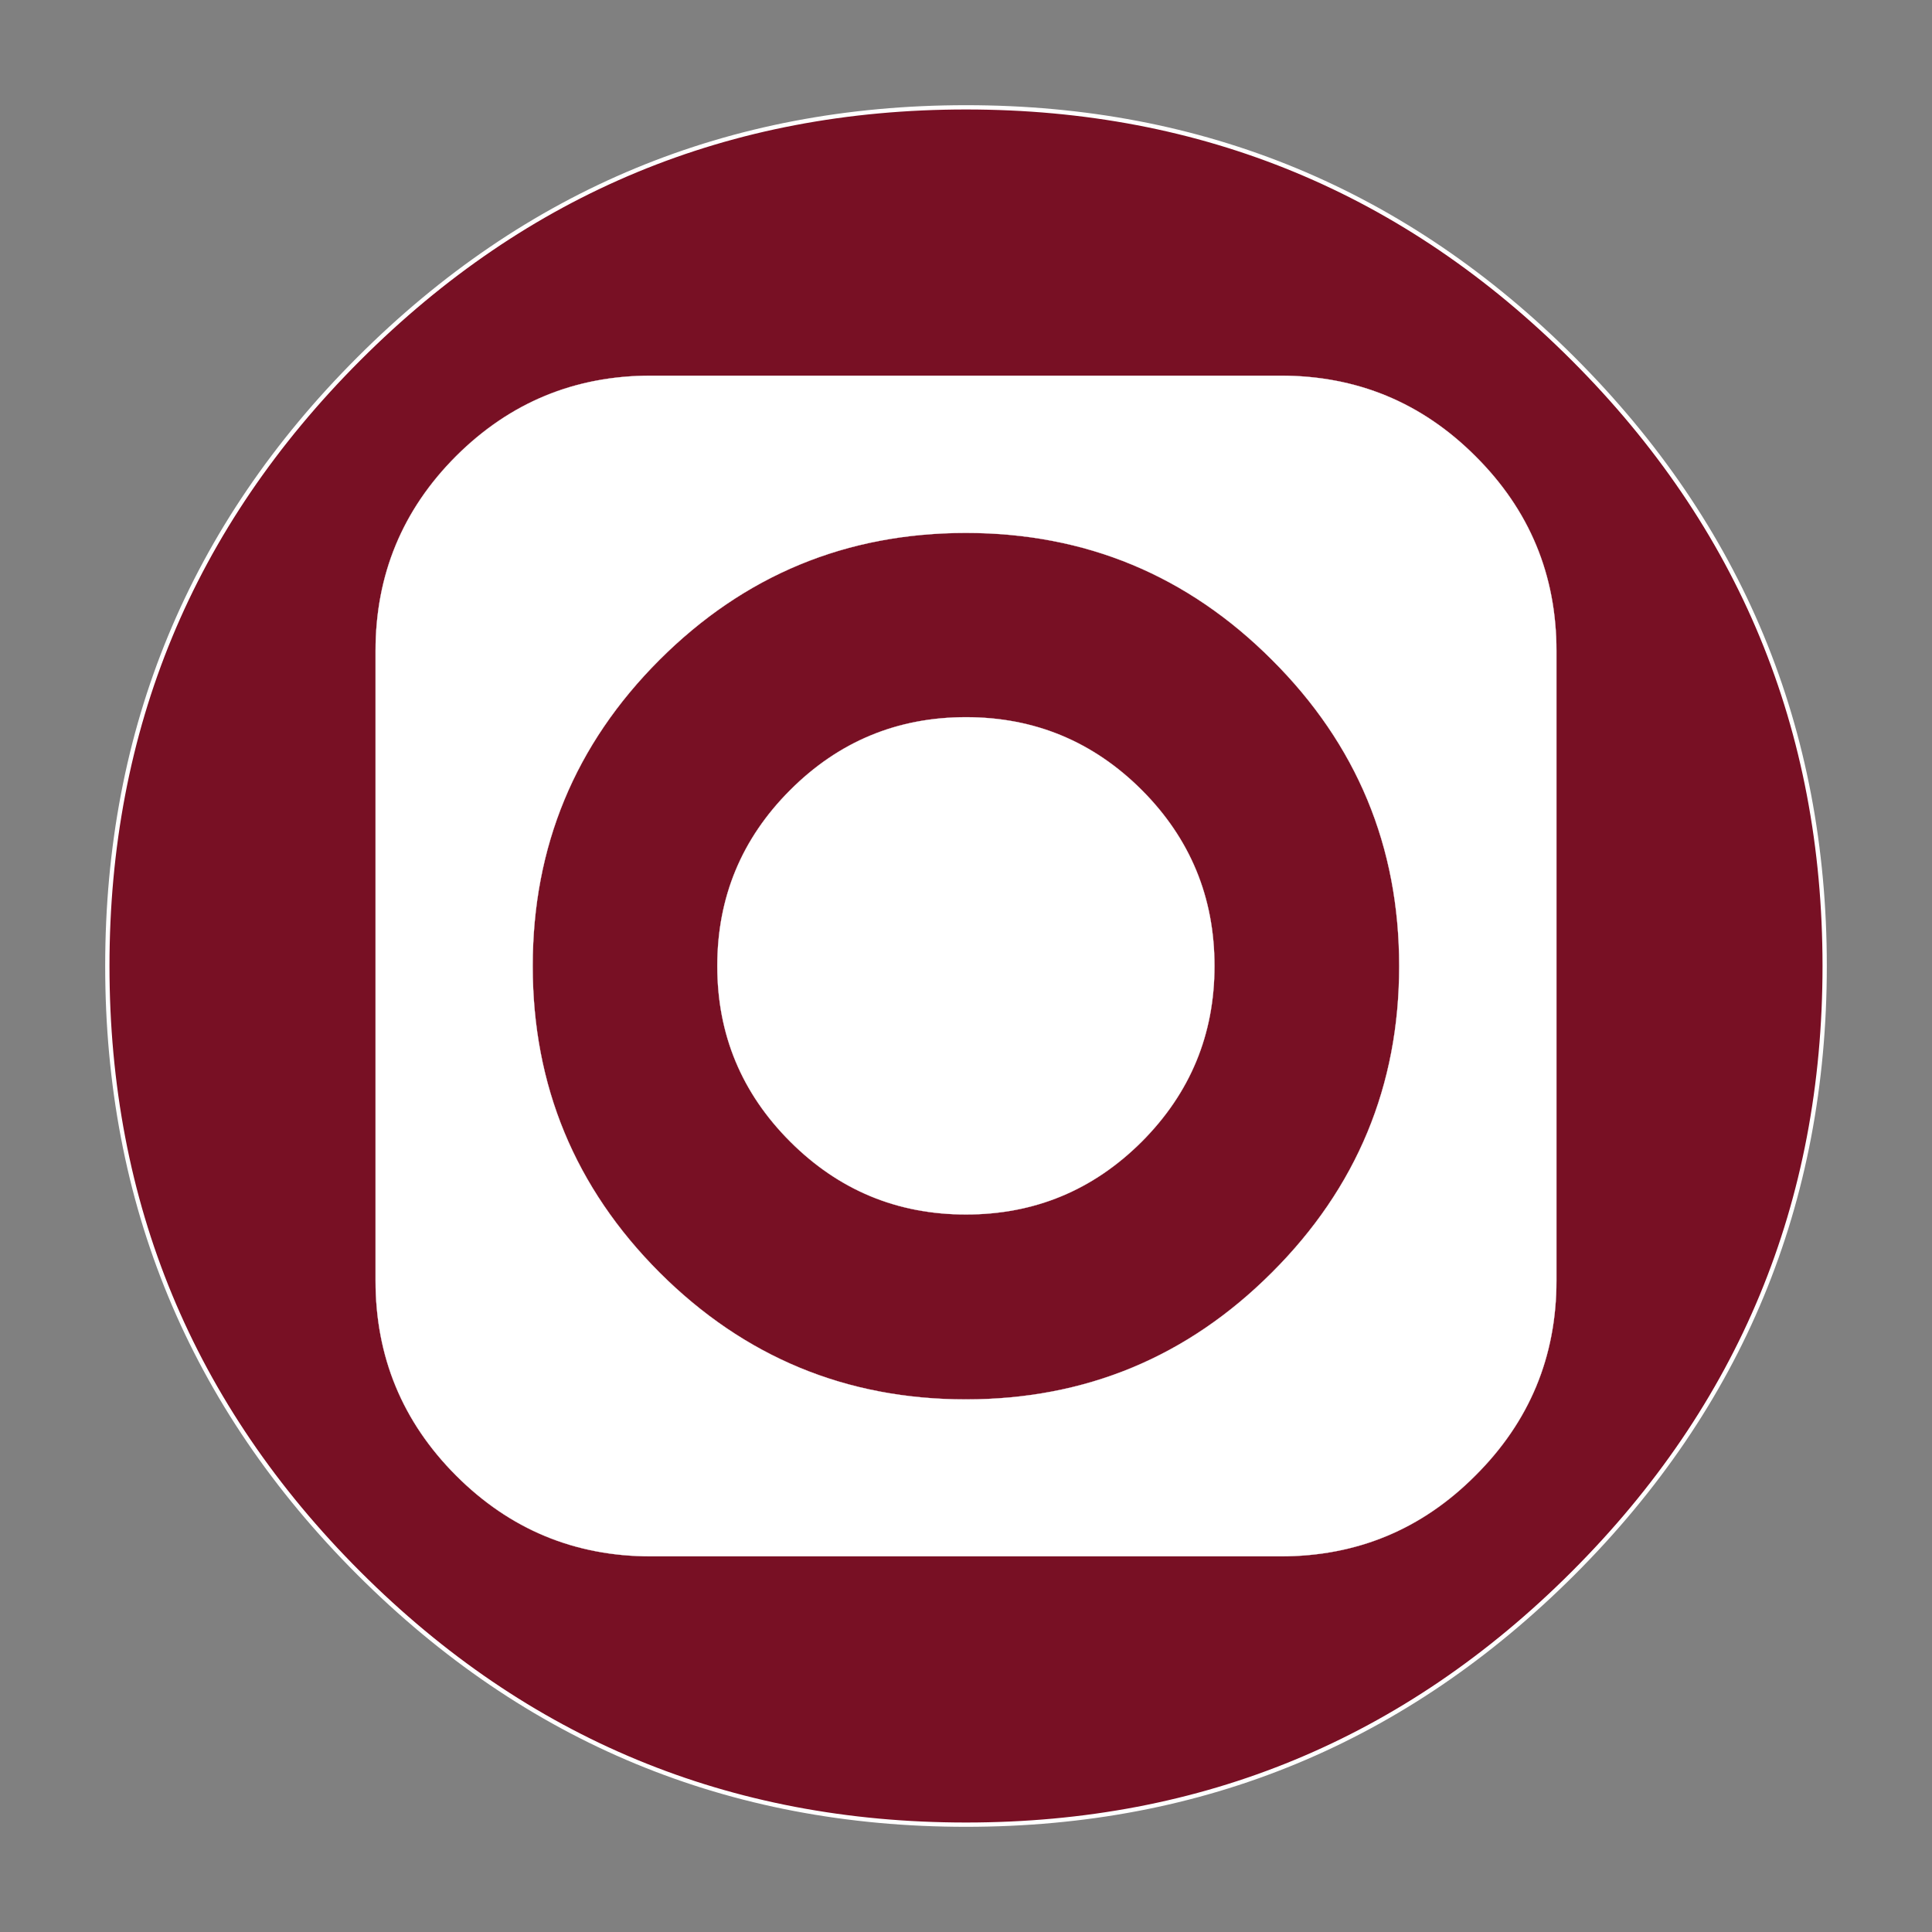 <?xml version="1.0" encoding="utf-8"?>
<!-- Generator: Adobe Illustrator 16.0.0, SVG Export Plug-In . SVG Version: 6.00 Build 0)  -->
<!DOCTYPE svg PUBLIC "-//W3C//DTD SVG 1.1//EN" "http://www.w3.org/Graphics/SVG/1.1/DTD/svg11.dtd">
<svg version="1.1" id="Layer_1" xmlns="http://www.w3.org/2000/svg" xmlns:xlink="http://www.w3.org/1999/xlink" x="0px" y="0px"
	 width="900px" height="900px" viewBox="0 0 900 900" enable-background="new 0 0 900 900" xml:space="preserve">
<rect x="0" y="0" width="900" height="900" fill="#808080" stroke="none"/>
<g id="Layer_1_1_">
	<g>
		<path fill="#781024" d="M732.85,732.85C654.717,810.95,560.434,850,450,850c-110.467,0-204.75-39.05-282.85-117.15
			C89.05,654.75,50,560.467,50,450s39.05-204.75,117.15-282.85S339.533,50,450,50c110.434,0,204.717,39.05,282.85,117.15
			C810.95,245.25,850,339.533,850,450S810.95,654.75,732.85,732.85z"/>
		<path fill="none" stroke="#FFFFFF" stroke-width="2" stroke-linecap="round" stroke-linejoin="round" stroke-miterlimit="3" d="
			M732.85,732.85C654.717,810.95,560.434,850,450,850c-110.467,0-204.75-39.05-282.85-117.15C89.05,654.75,50,560.467,50,450
			s39.05-204.75,117.15-282.85S339.533,50,450,50c110.434,0,204.717,39.05,282.85,117.15C810.95,245.25,850,339.533,850,450
			S810.95,654.75,732.85,732.85z"/>
	</g>
</g>
<g id="Instagram">
	<g>
		<path fill="#FFFFFF" d="M647.75,221.5c9.066,0,16.816,3.2,23.25,9.6c6.4,6.467,9.6,14.2,9.6,23.2c0,9.034-3.198,16.767-9.6,23.2
			c-6.434,6.4-14.184,9.6-23.25,9.6c-9,0-16.717-3.2-23.15-9.6c-6.333-6.433-9.5-14.167-9.5-23.2c0-9,3.167-16.733,9.5-23.2
			C631.033,224.7,638.75,221.5,647.75,221.5c-9,0-16.717,3.2-23.15,9.6c-6.333,6.467-9.5,14.2-9.5,23.2
			c0,9.034,3.167,16.767,9.5,23.2c6.435,6.4,14.15,9.6,23.15,9.6c9.066,0,16.816-3.2,23.25-9.6c6.4-6.433,9.6-14.167,9.6-23.2
			c0-9-3.198-16.733-9.6-23.2C664.566,224.7,656.816,221.5,647.75,221.5z M449.95,248.25c-55.7,0-103.284,19.717-142.75,59.15
			c-39.367,39.367-59.05,86.917-59.05,142.65c0,55.7,19.684,103.268,59.05,142.7c39.466,39.434,87.05,59.15,142.75,59.15
			c55.666,0,103.2-19.718,142.6-59.15c39.5-39.434,59.25-87,59.25-142.7c0-55.733-19.75-103.283-59.25-142.65
			C553.15,267.967,505.616,248.25,449.95,248.25z M687.3,212.5c25.167,25.033,37.75,55.283,37.75,90.75v293.3
			c0,35.467-12.583,65.733-37.75,90.8c-25,25.102-55.25,37.65-90.75,37.65h-293.3c-35.467,0-65.733-12.55-90.8-37.65
			c-25-25.065-37.5-55.333-37.5-90.8v-293.3c0-35.467,12.5-65.717,37.5-90.75c25.066-25,55.333-37.5,90.8-37.5h293.3
			C632.05,175,662.3,187.5,687.3,212.5z M565.75,450c0,31.9-11.283,59.167-33.85,81.8c-22.667,22.634-49.968,33.95-81.9,33.95
			c-31.967,0-59.267-11.316-81.9-33.95c-22.633-22.633-33.949-49.898-33.949-81.8c0-32,11.316-59.317,33.949-81.95
			c22.634-22.633,49.934-33.95,81.9-33.95c31.934,0,59.233,11.316,81.9,33.95C554.467,390.683,565.75,418,565.75,450z"/>
		<path fill="none" stroke="#FFFFFF" stroke-width="0.1" stroke-linecap="round" stroke-linejoin="round" stroke-miterlimit="3" d="
			M647.75,221.5c9.066,0,16.816,3.2,23.25,9.6c6.4,6.467,9.6,14.2,9.6,23.2c0,9.034-3.198,16.767-9.6,23.2
			c-6.434,6.4-14.184,9.6-23.25,9.6c-9,0-16.717-3.2-23.15-9.6c-6.333-6.433-9.5-14.167-9.5-23.2c0-9,3.167-16.733,9.5-23.2
			C631.033,224.7,638.75,221.5,647.75,221.5z M687.3,212.5c-25-25-55.25-37.5-90.75-37.5h-293.3c-35.467,0-65.733,12.5-90.8,37.5
			c-25,25.033-37.5,55.283-37.5,90.75v293.3c0,35.467,12.5,65.733,37.5,90.8c25.066,25.102,55.333,37.65,90.8,37.65h293.3
			c35.5,0,65.75-12.55,90.75-37.65c25.167-25.065,37.75-55.333,37.75-90.8v-293.3C725.05,267.783,712.467,237.533,687.3,212.5z
			 M449.95,248.25c55.666,0,103.2,19.717,142.6,59.15c39.5,39.367,59.25,86.917,59.25,142.65c0,55.7-19.75,103.268-59.25,142.7
			c-39.398,39.434-86.934,59.15-142.6,59.15c-55.7,0-103.284-19.718-142.75-59.15c-39.367-39.434-59.05-87-59.05-142.7
			c0-55.733,19.684-103.283,59.05-142.65C346.667,267.967,394.25,248.25,449.95,248.25z M565.75,450
			c0,31.9-11.283,59.167-33.85,81.8c-22.667,22.634-49.968,33.95-81.9,33.95c-31.967,0-59.267-11.316-81.9-33.95
			c-22.633-22.633-33.949-49.898-33.949-81.8c0-32,11.316-59.317,33.949-81.95c22.634-22.633,49.934-33.95,81.9-33.95
			c31.934,0,59.233,11.316,81.9,33.95C554.467,390.683,565.75,418,565.75,450z"/>
	</g>
</g>
</svg>
